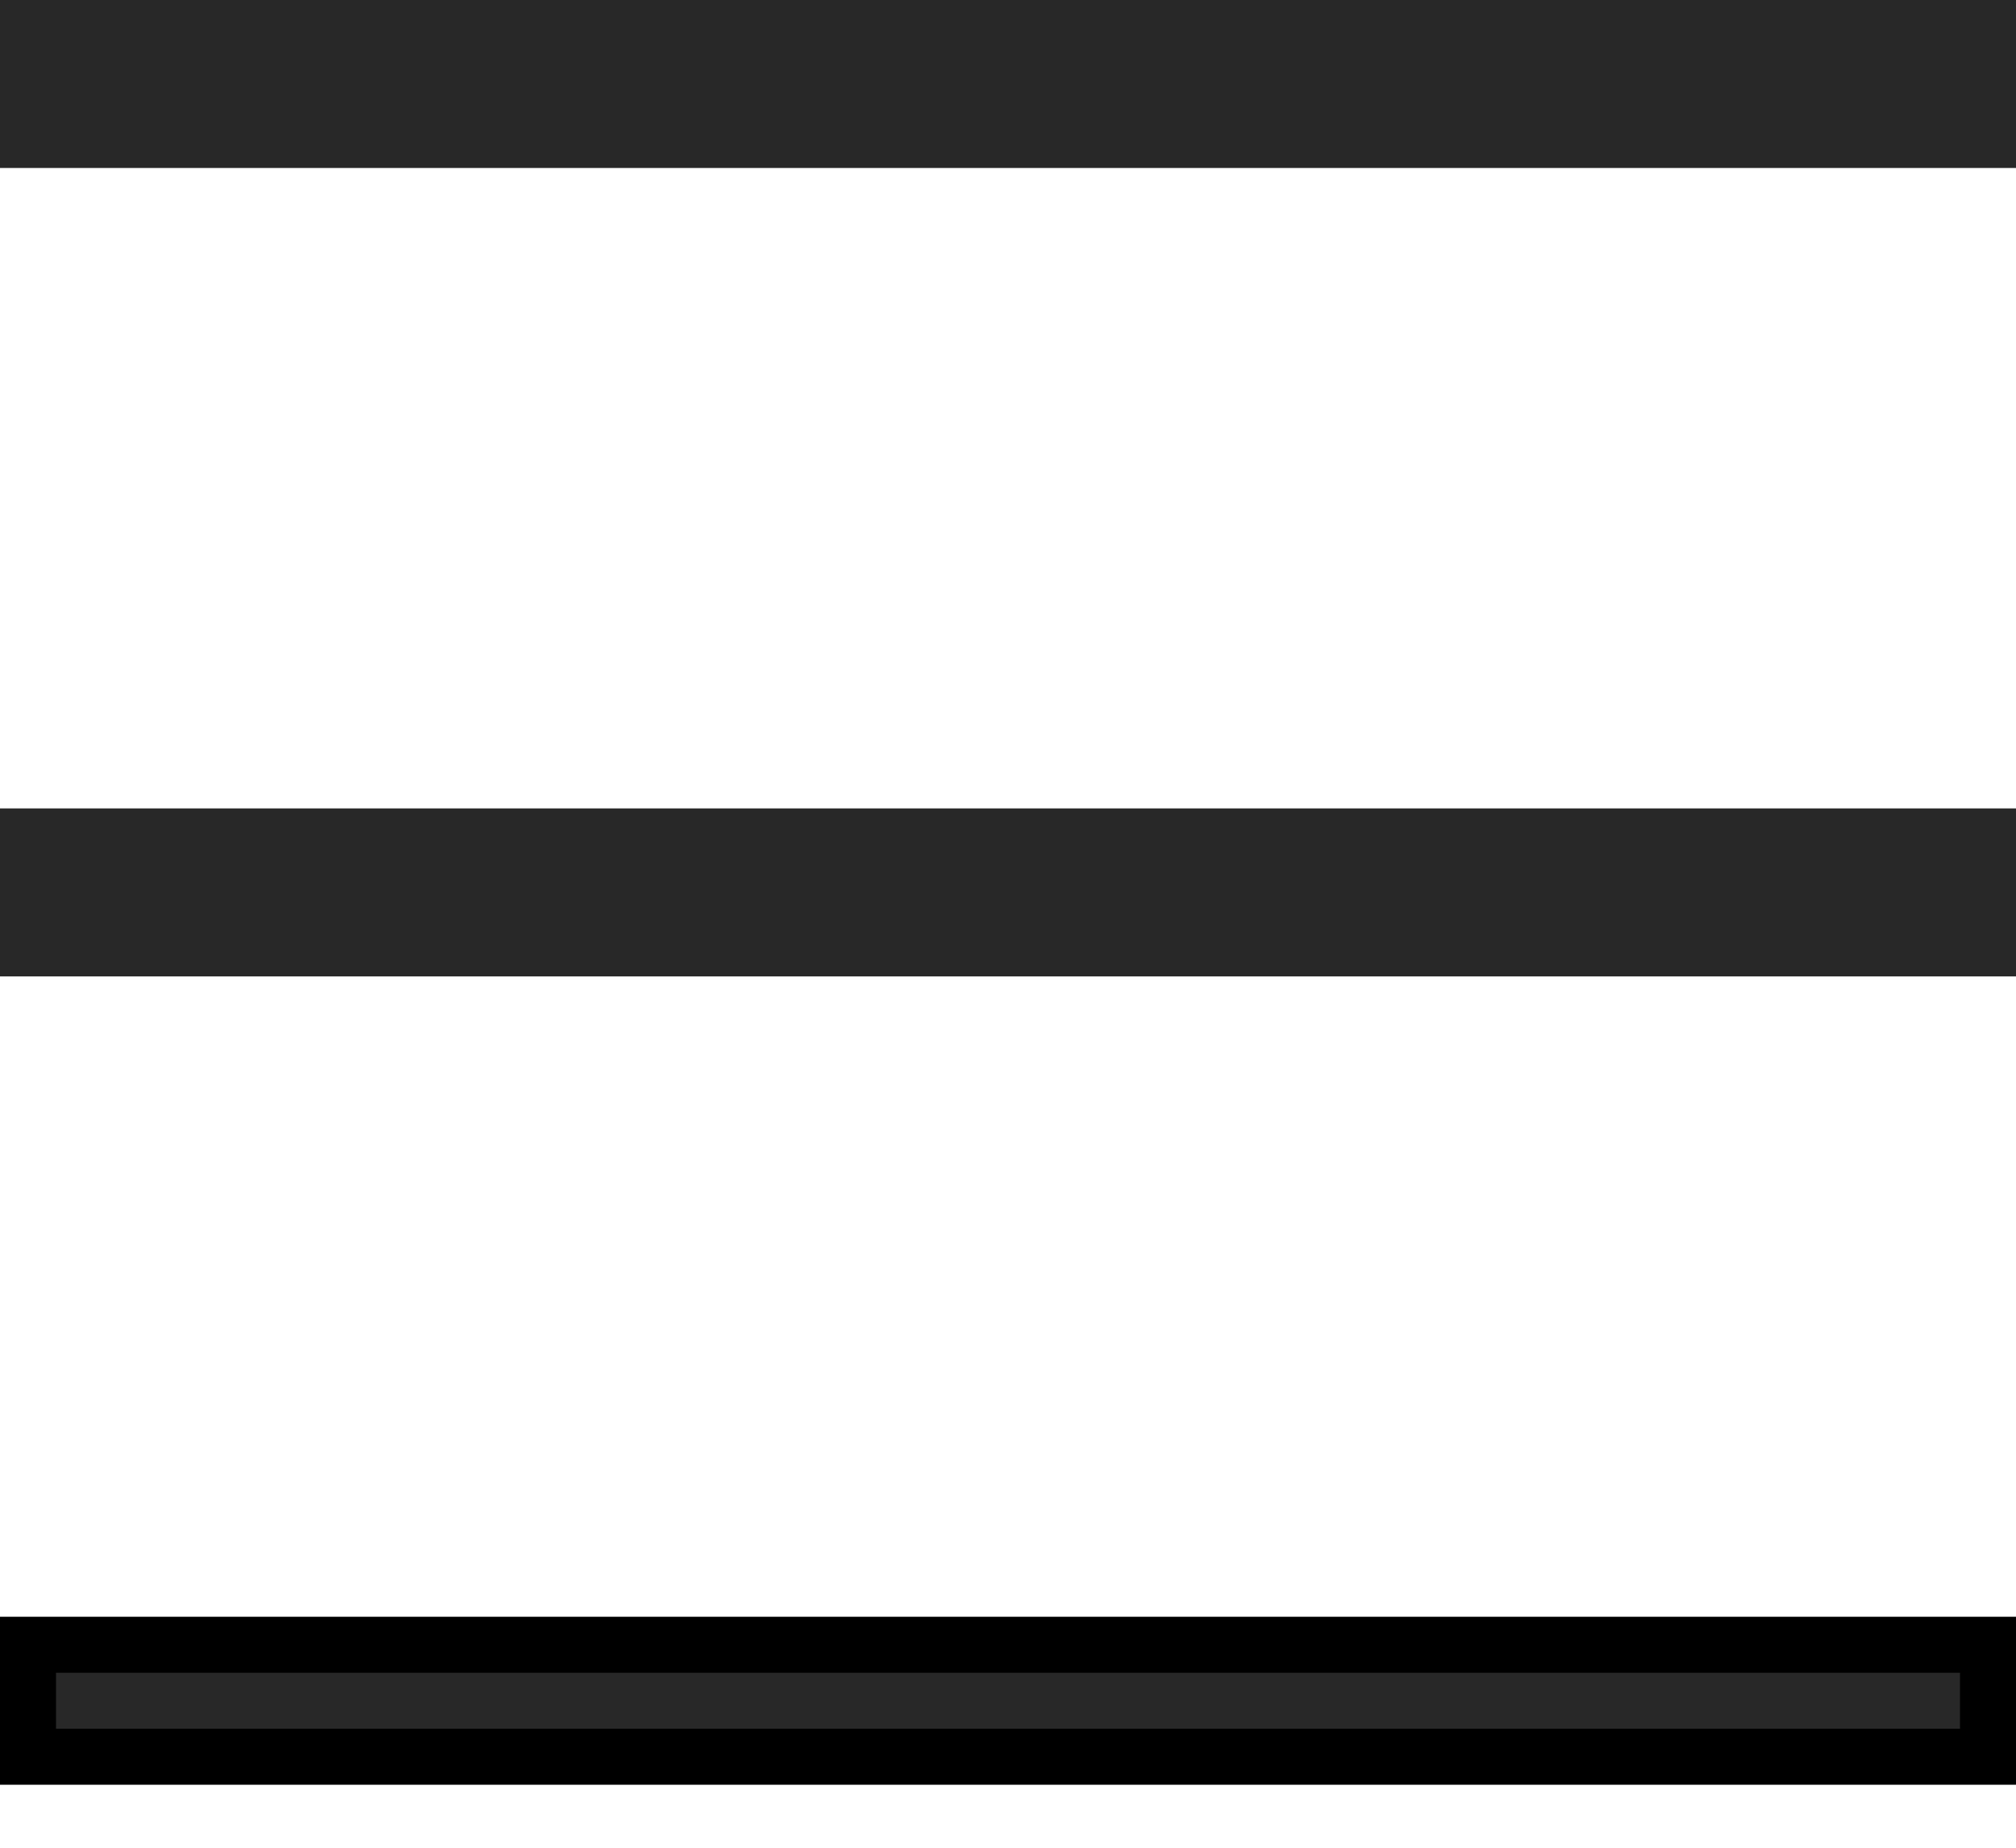 <svg width="36" height="33" viewBox="0 0 36 33" fill="none" xmlns="http://www.w3.org/2000/svg">
<rect width="36" height="3" fill="#282828"/>
<rect y="14.438" width="36" height="3" fill="#282828"/>
<rect x="0.5" y="29.375" width="35" height="2" fill="#282828" stroke="black"/>
</svg>
